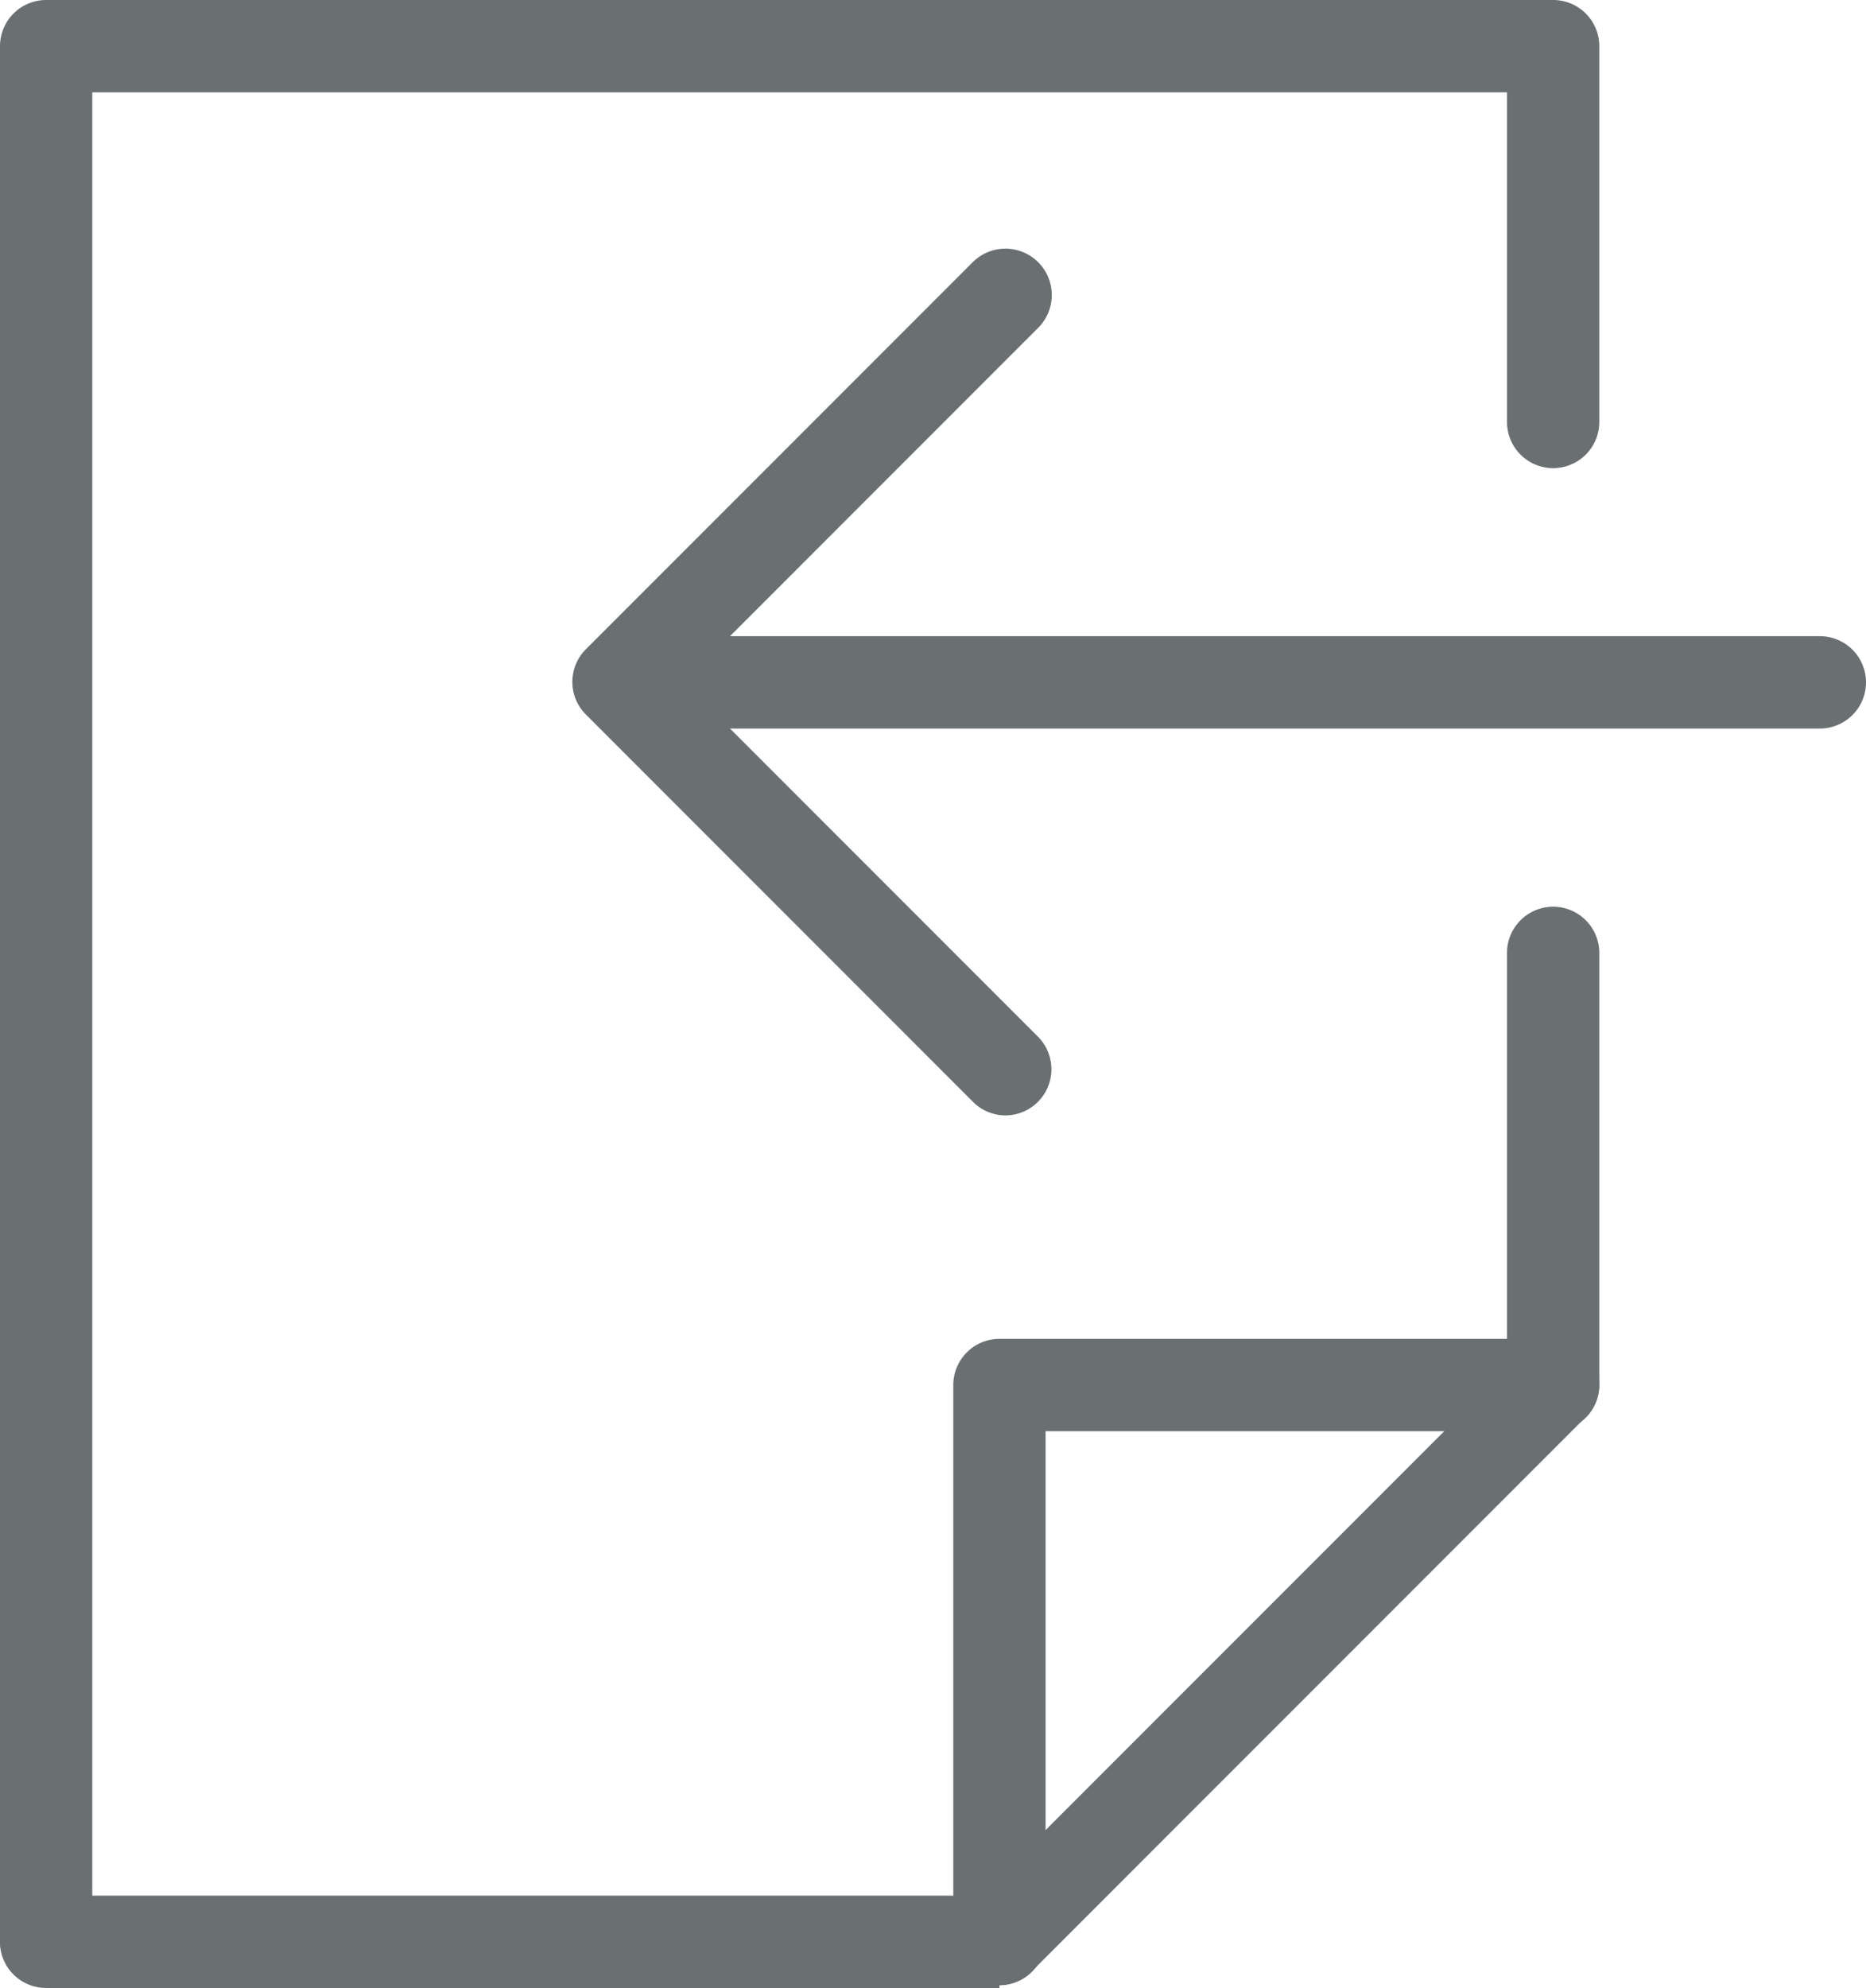 <svg xmlns="http://www.w3.org/2000/svg" viewBox="0 0 20.22 21.53"><defs><style>.cls-1{fill:#6a6f72;}</style></defs><title>Ресурс 1</title><g id="Слой_2" data-name="Слой 2"><g id="Layer_3" data-name="Layer 3"><path class="cls-1" d="M10.83,21.53a.5.5,0,0,1-.5-.5V15a.5.5,0,0,1,.5-.5h6a.5.5,0,0,1,0,1h-5.5V21a.5.5,0,0,1-.5.5Z"/><path class="cls-1" d="M10.83,21.53H.5A.5.5,0,0,1,0,21V.5A.5.5,0,0,1,.5,0H16.83a.5.5,0,0,1,.5.5V4.57a.5.5,0,1,1-1,0V1H1V20.53h9.62l5.71-5.71v-4.5a.5.5,0,1,1,1,0V15a.5.5,0,0,1-.15.35l-6,6a.5.5,0,0,1-.35.15Z"/><path class="cls-1" d="M10.89,12.08a.5.5,0,0,1-.35-.15L6.35,7.74a.5.5,0,0,1,0-.71l4.19-4.19a.5.5,0,1,1,.71.71L7.41,7.39l3.84,3.84a.5.5,0,0,1-.35.85Z"/><path class="cls-1" d="M7.84,7.89a.5.5,0,0,1,0-1H19.72a.5.5,0,0,1,0,1Z"/></g></g></svg>